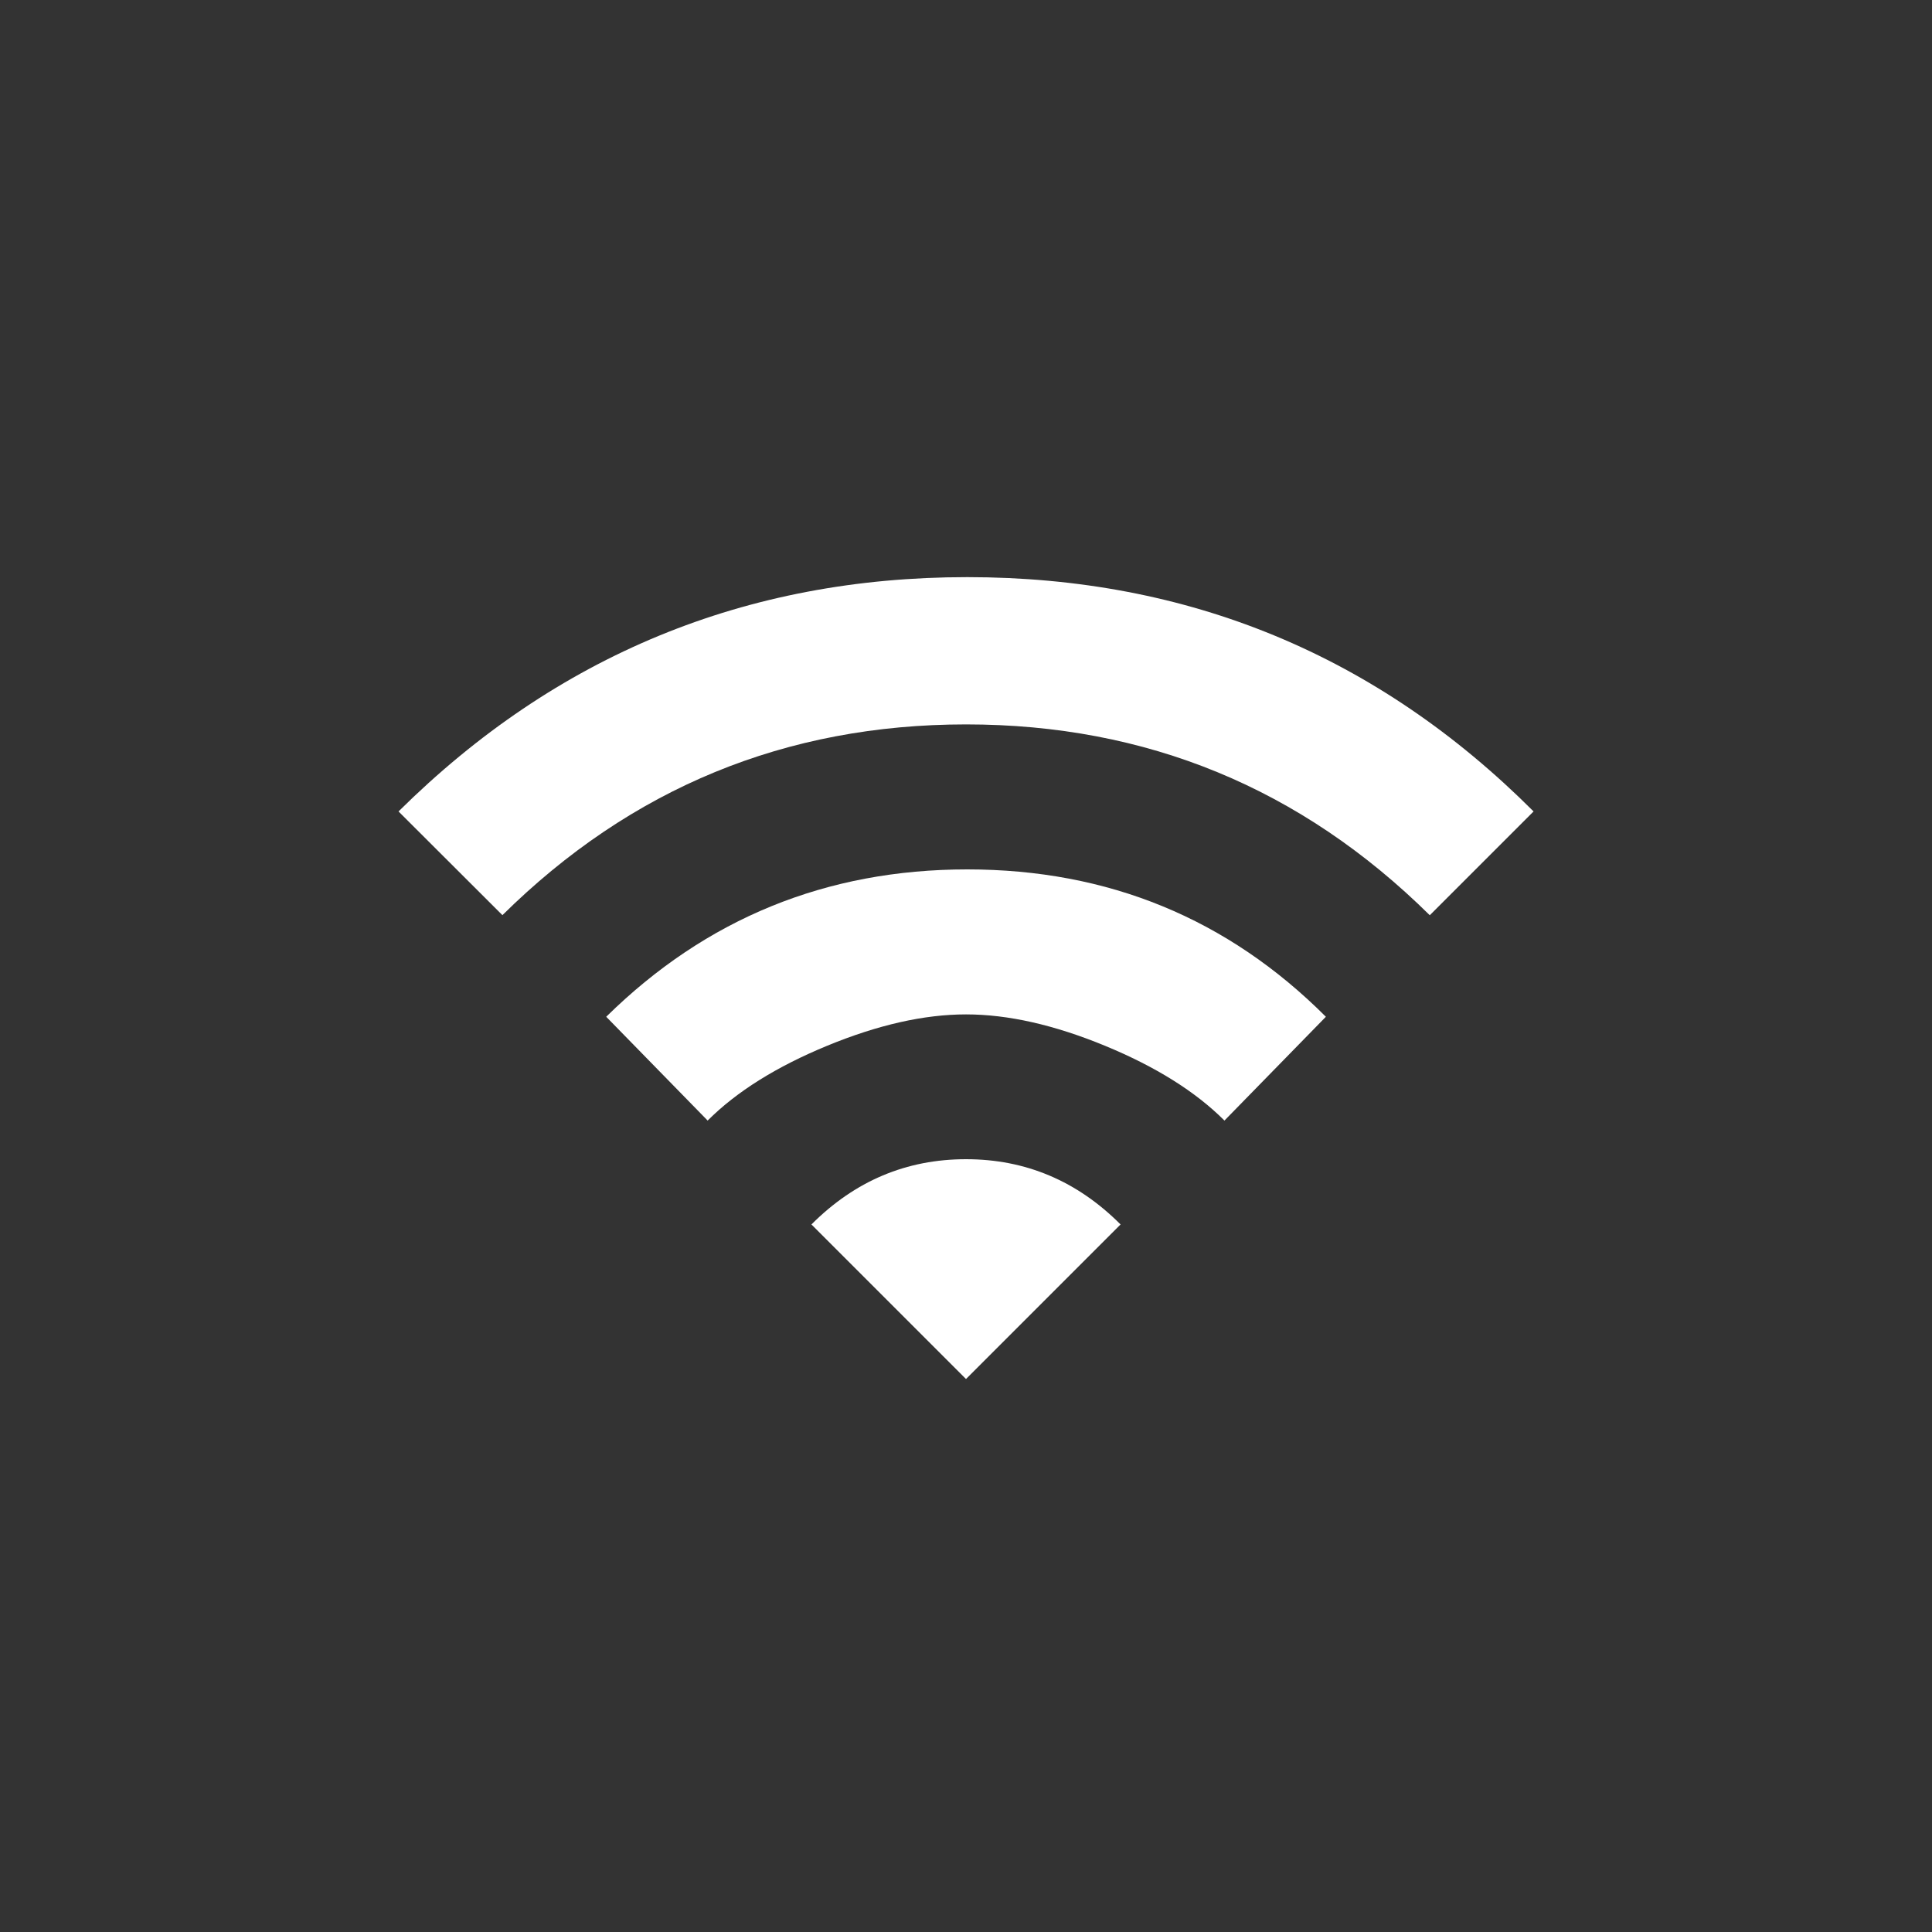 <!-- Generated by IcoMoon.io -->
<svg version="1.1" xmlns="http://www.w3.org/2000/svg" width="40" height="40" viewBox="0 0 40 40">
<rect x="0" y="0" width="40" height="40" fill="#333333" stroke="none"/>
<title>mt-wifi</title>
<path fill="#fff" d="M12.551 21.051q3.1-3.051 7.475-3.051t7.425 3.051l-2.1 2.149q-0.9-0.9-2.475-1.549t-2.875-0.649-2.875 0.649-2.475 1.549zM16.8 25.351q1.349-1.351 3.2-1.351t3.2 1.351l-3.2 3.2zM8.251 16.8q4.9-4.851 11.775-4.851t11.725 4.851l-2.149 2.149q-4-3.951-9.6-3.951t-9.6 3.949z"></path>
</svg>
